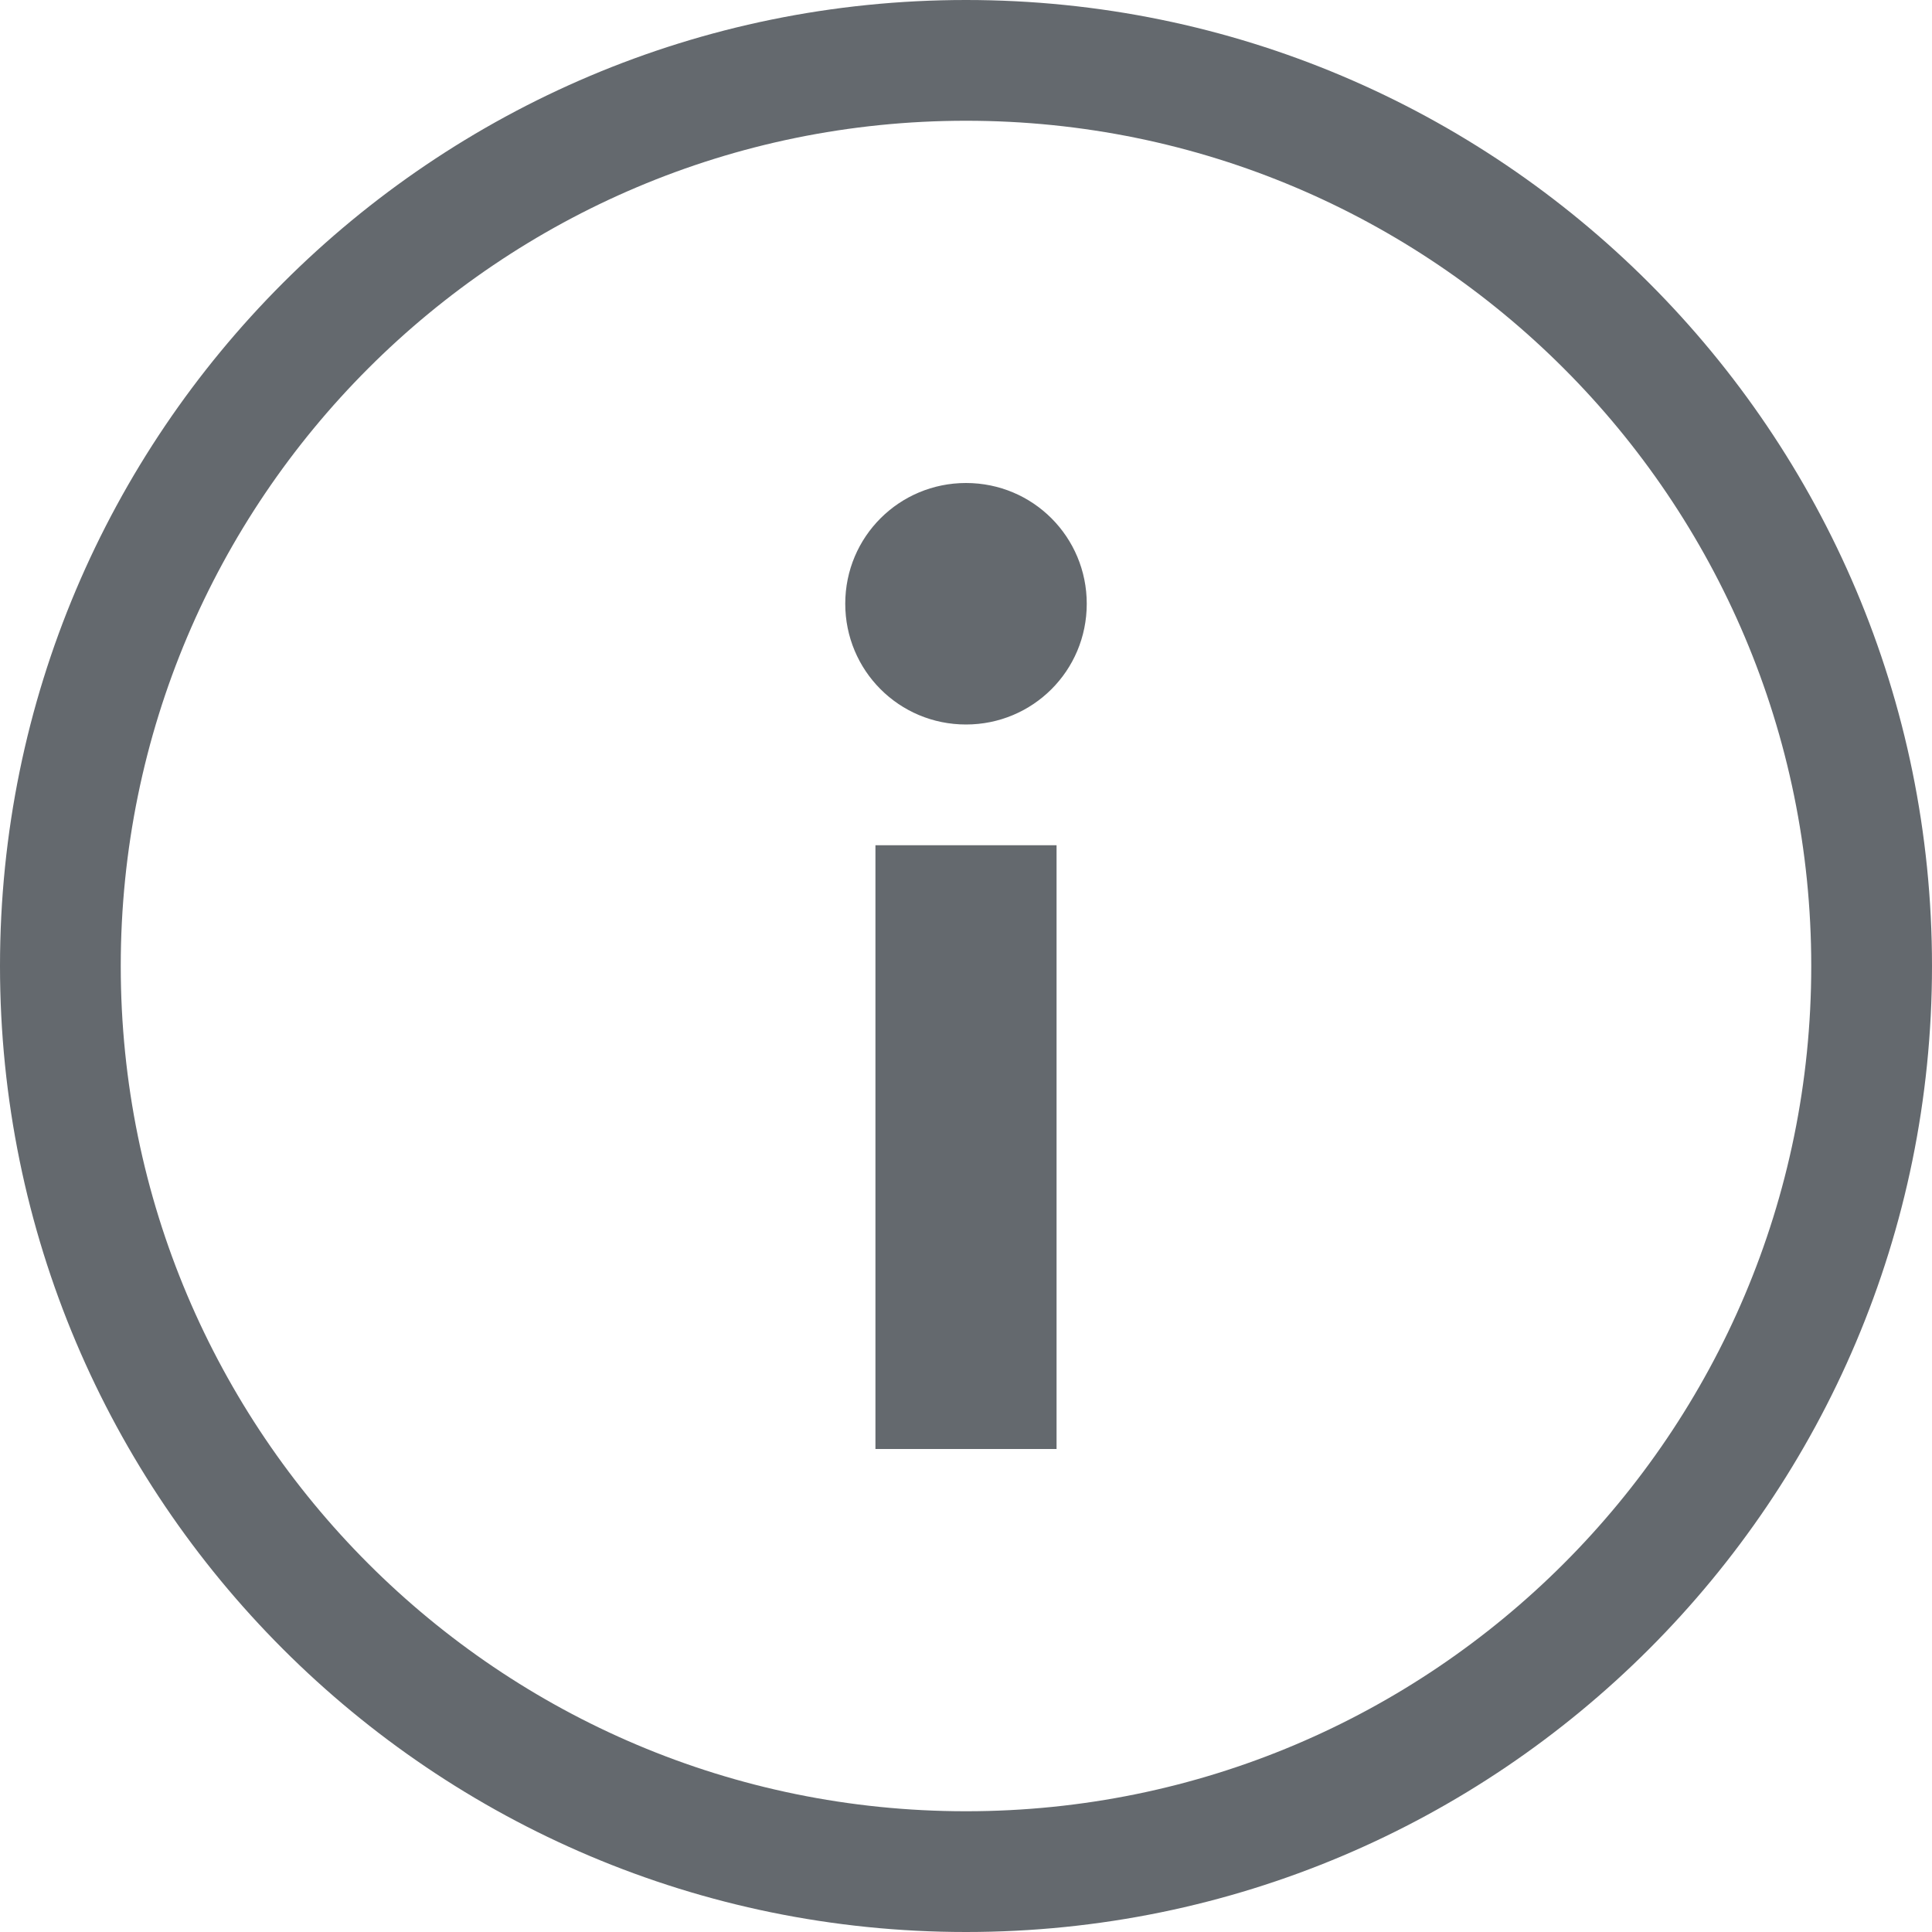 <svg xmlns="http://www.w3.org/2000/svg" width="16" height="16" viewBox="0 0 16 16">
    <path fill="#64696E" d="M8,16 C3.582,16 0,12.418 0,8 C0,3.582 3.582,0 8,0 C12.418,0 16,3.582 16,8 C16,12.418 12.418,16 8,16 Z M8,15 C11.866,15 15,11.866 15,8 C15,4.134 11.866,1 8,1 C4.134,1 1,4.134 1,8 C1,11.866 4.134,15 8,15 Z M8,6 C7.444,6 7,5.552 7,5 C7,4.444 7.448,4 8,4 C8.556,4 9,4.448 9,5 C9,5.556 8.552,6 8,6 Z M8.75,12 L7.25,12 L7.25,7 L8.75,7 L8.75,12 Z"/>
</svg>

